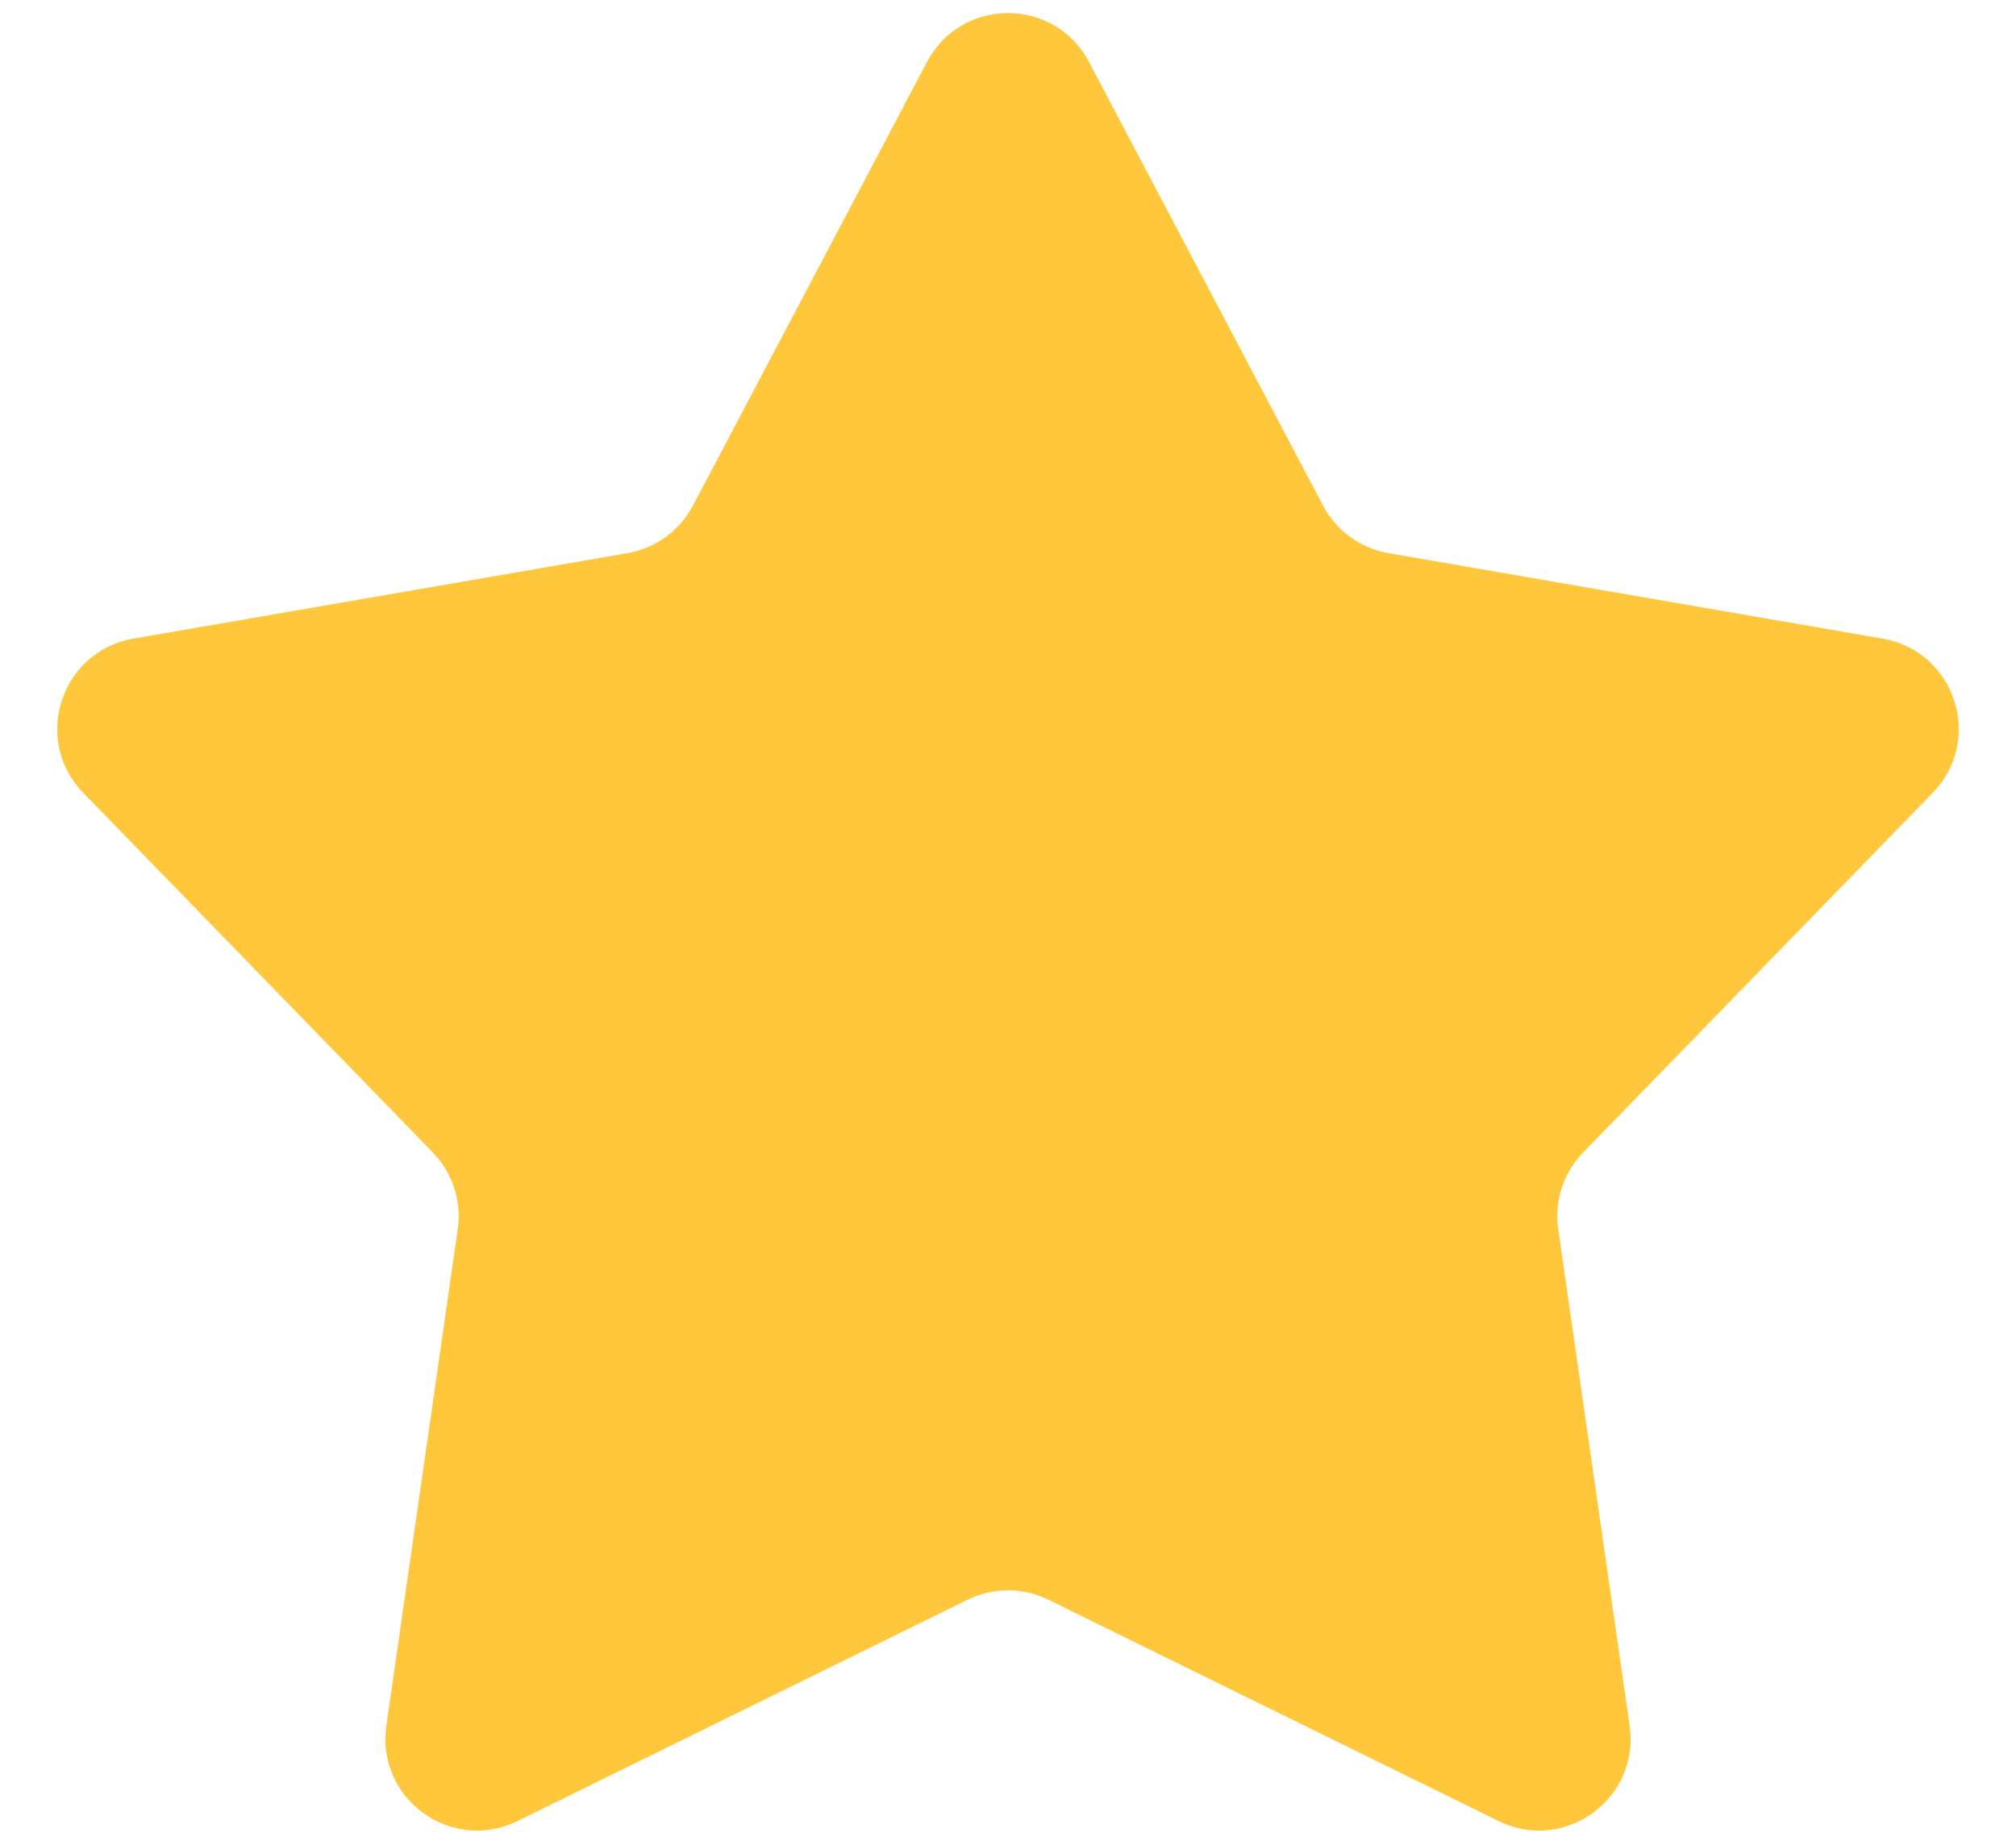<svg width="22" height="20" viewBox="0 0 22 20" fill="none" xmlns="http://www.w3.org/2000/svg">
<path d="M10.116 0.676C10.491 -0.035 11.509 -0.035 11.884 0.676L14.438 5.517C14.583 5.791 14.847 5.983 15.152 6.036L20.545 6.969C21.337 7.106 21.652 8.074 21.092 8.651L17.277 12.576C17.061 12.798 16.96 13.108 17.005 13.415L17.784 18.832C17.898 19.628 17.074 20.227 16.353 19.872L11.441 17.457C11.163 17.32 10.837 17.32 10.559 17.457L5.647 19.872C4.926 20.227 4.102 19.628 4.216 18.832L4.995 13.415C5.04 13.108 4.939 12.798 4.723 12.576L0.908 8.651C0.348 8.074 0.663 7.106 1.455 6.969L6.848 6.036C7.153 5.983 7.417 5.791 7.562 5.517L10.116 0.676Z" fill="#FFC83C"/>
</svg>
